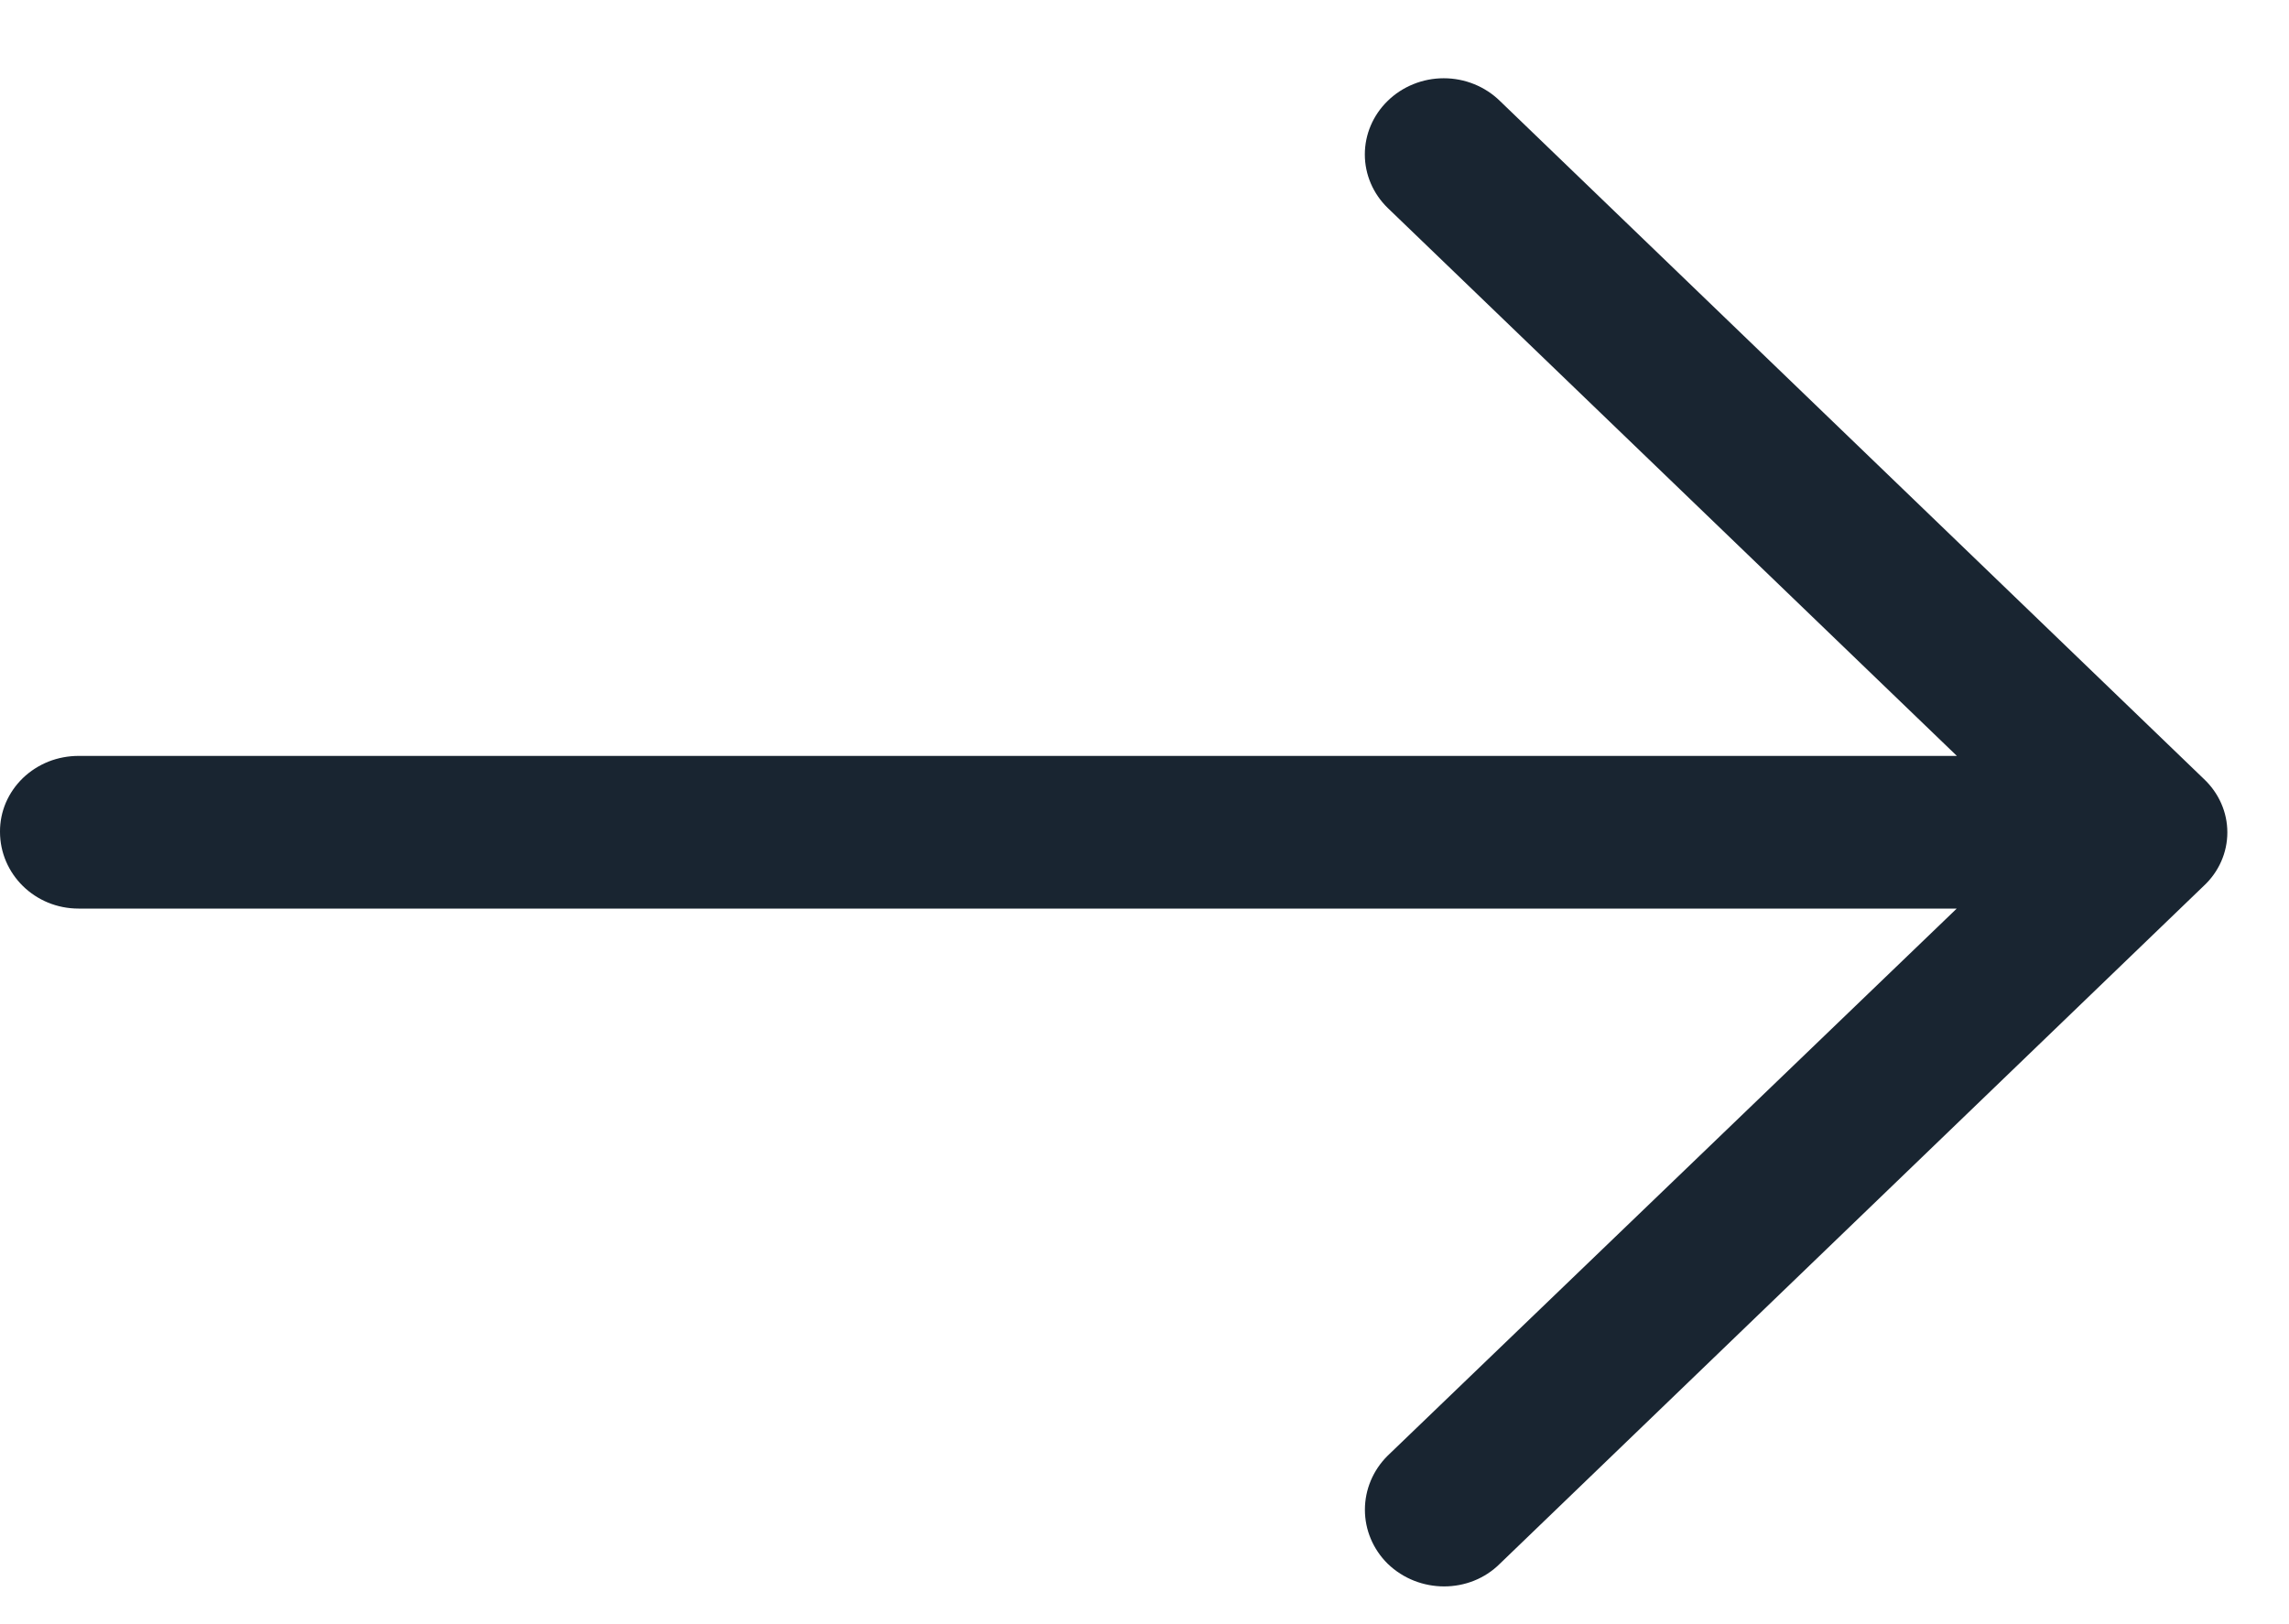 <svg width="31" height="22" viewBox="0 0 31 22" fill="none" xmlns="http://www.w3.org/2000/svg">
<g clip-path="url(#clip0)">
<path d="M20.313 1.367C20.214 1.27 20.096 1.193 19.965 1.14C19.835 1.087 19.694 1.06 19.553 1.06C19.411 1.06 19.271 1.087 19.141 1.14C19.01 1.193 18.892 1.27 18.793 1.367C18.595 1.56 18.484 1.82 18.484 2.092C18.484 2.363 18.595 2.623 18.793 2.816L26.502 10.239H1.065C0.925 10.239 0.786 10.265 0.657 10.316C0.527 10.368 0.409 10.444 0.31 10.539C0.211 10.635 0.133 10.748 0.079 10.873C0.026 10.998 -0.001 11.132 2.01531e-05 11.267C2.01531e-05 11.839 0.472 12.307 1.064 12.307H26.5L18.793 19.718C18.595 19.914 18.485 20.177 18.485 20.45C18.485 20.723 18.595 20.985 18.793 21.181C19.217 21.591 19.902 21.591 20.313 21.181L29.846 11.999C29.947 11.905 30.027 11.793 30.082 11.668C30.137 11.544 30.165 11.41 30.165 11.275C30.165 11.14 30.137 11.006 30.082 10.882C30.027 10.757 29.947 10.645 29.846 10.55L20.313 1.367Z" fill="#192531"/>
</g>
<defs>
<clipPath id="clip0">
<rect width="31" height="22" fill="white"/>
</clipPath>
</defs>
</svg>
